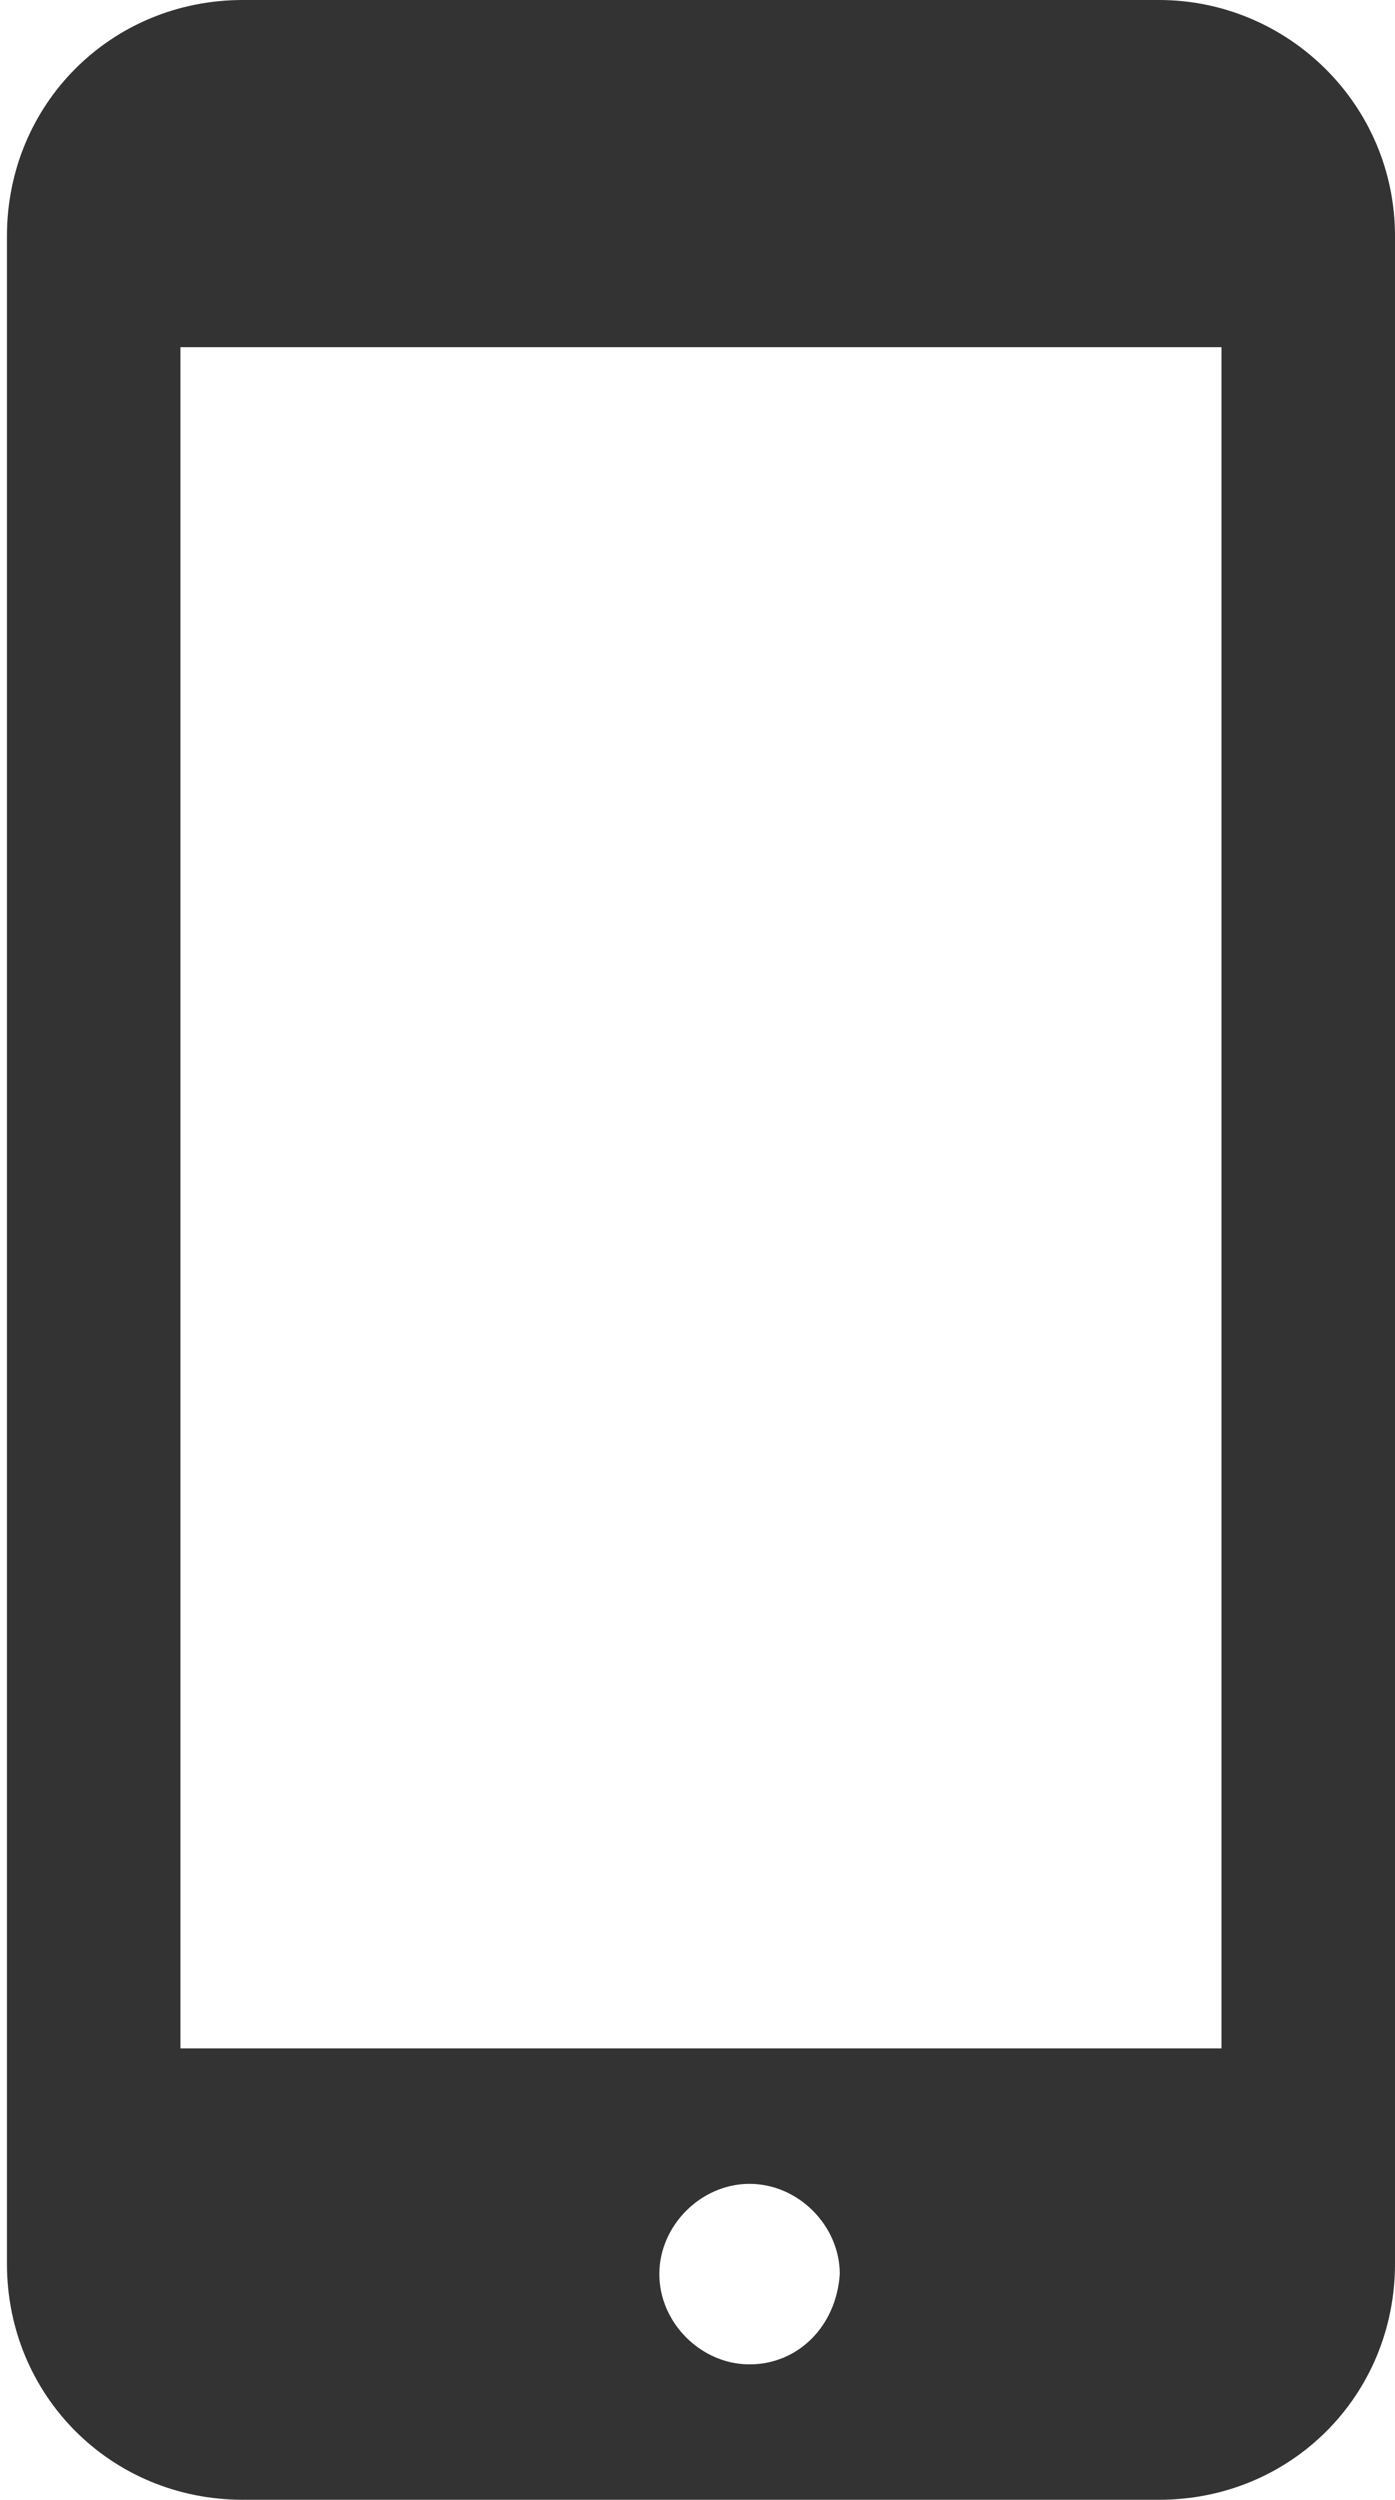 <?xml version="1.0" encoding="utf-8"?>
<!-- Generator: Adobe Illustrator 19.2.1, SVG Export Plug-In . SVG Version: 6.00 Build 0)  -->
<svg version="1.1" id="Calque_1" xmlns="http://www.w3.org/2000/svg" xmlns:xlink="http://www.w3.org/1999/xlink" x="0px" y="0px"
	 viewBox="0 0 40.2 72" style="enable-background:new 0 0 40.2 72;" xml:space="preserve">
<style type="text/css">
	.st0{fill:none;}
	.st1{fill:#333333;}
</style>
<circle class="st0" cx="21.6" cy="65.5" r="2.6"/>
<path class="st1" d="M33.4,0H7C3.2,0,0.2,3,0.2,6.8v58.4C0.2,69,3.2,72,7,72h26.4c3.8,0,6.8-3,6.8-6.8V6.8C40.2,3,37.1,0,33.4,0z
	 M21.6,68.1c-1.4,0-2.6-1.2-2.6-2.6c0-1.4,1.2-2.6,2.6-2.6c1.4,0,2.6,1.2,2.6,2.6C24.1,67,23,68.1,21.6,68.1z M35.2,59h-30V10h30V59
	z"/>
</svg>
